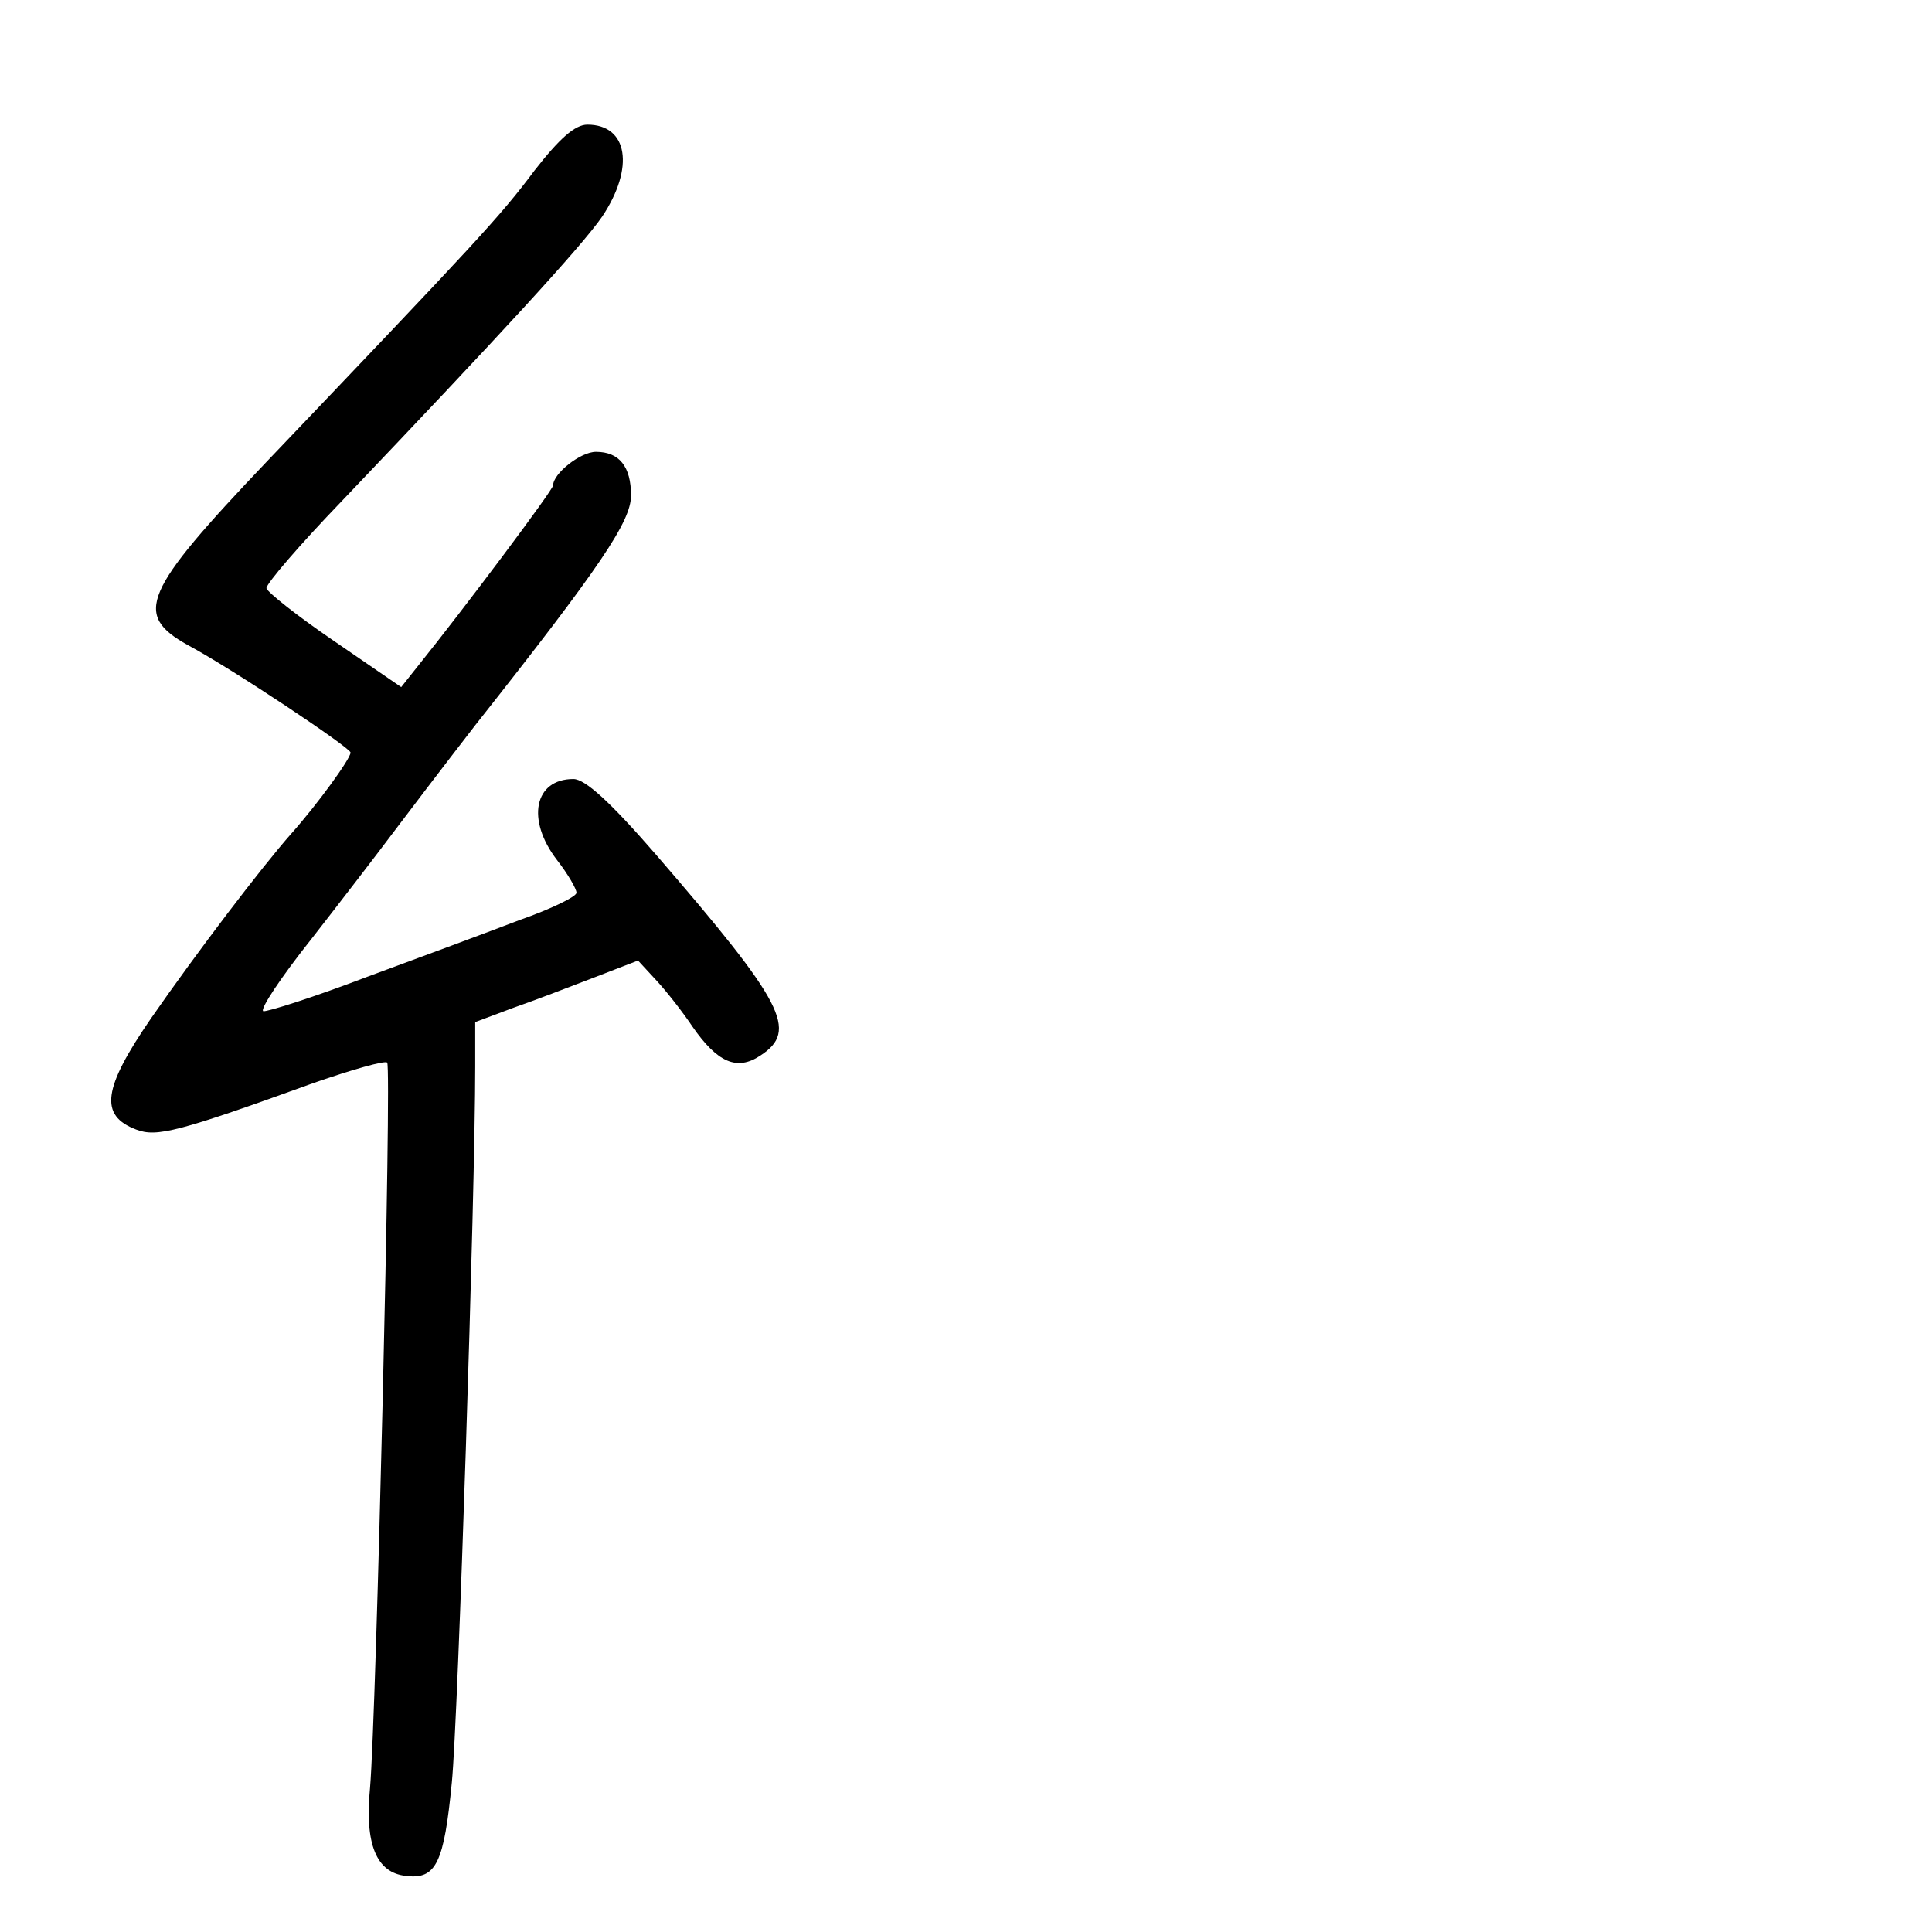 <?xml version="1.0" standalone="no"?>
<!DOCTYPE svg PUBLIC "-//W3C//DTD SVG 20010904//EN"
 "http://www.w3.org/TR/2001/REC-SVG-20010904/DTD/svg10.dtd">
<svg version="1.0" xmlns="http://www.w3.org/2000/svg"
 width="248pt" height="248pt" viewBox="0 0 248 248"
 preserveAspectRatio="xMidYMid meet">
<g transform="translate(0,248) scale(0.1,-0.1)"
fill="#000000" stroke="none">
<path d="M686 2261 c-44 -59 -74 -91 -344 -374 -159 -167 -171 -196 -101 -235
58 -31 209 -132 209 -138 0 -8 -43 -67 -76 -104 -38 -43 -121 -152 -180 -237
-62 -90 -67 -125 -19 -143 26 -10 54 -3 228 60 49 17 91 29 94 26 6 -5 -14
-838 -22 -931 -7 -72 8 -109 46 -113 39 -5 49 17 59 120 8 81 30 756 30 919
l0 57 48 18 c26 9 73 27 104 39 l57 22 24 -26 c13 -14 34 -41 46 -59 32 -46
57 -57 87 -37 49 32 31 67 -134 258 -59 68 -91 97 -106 97 -50 0 -61 -52 -21
-104 14 -18 25 -37 25 -42 0 -5 -33 -21 -73 -35 -39 -15 -128 -48 -196 -73
-68 -26 -128 -45 -133 -44 -5 2 23 44 62 93 39 50 85 110 103 134 18 24 66 87
107 140 162 205 200 262 200 295 0 37 -15 56 -45 56 -20 0 -55 -28 -55 -43 0
-6 -118 -163 -172 -230 l-23 -29 -86 59 c-47 32 -86 63 -87 68 0 6 43 56 96
111 204 214 308 327 335 366 42 63 33 118 -19 118 -16 0 -36 -18 -68 -59z"/>
</g>
</svg>
